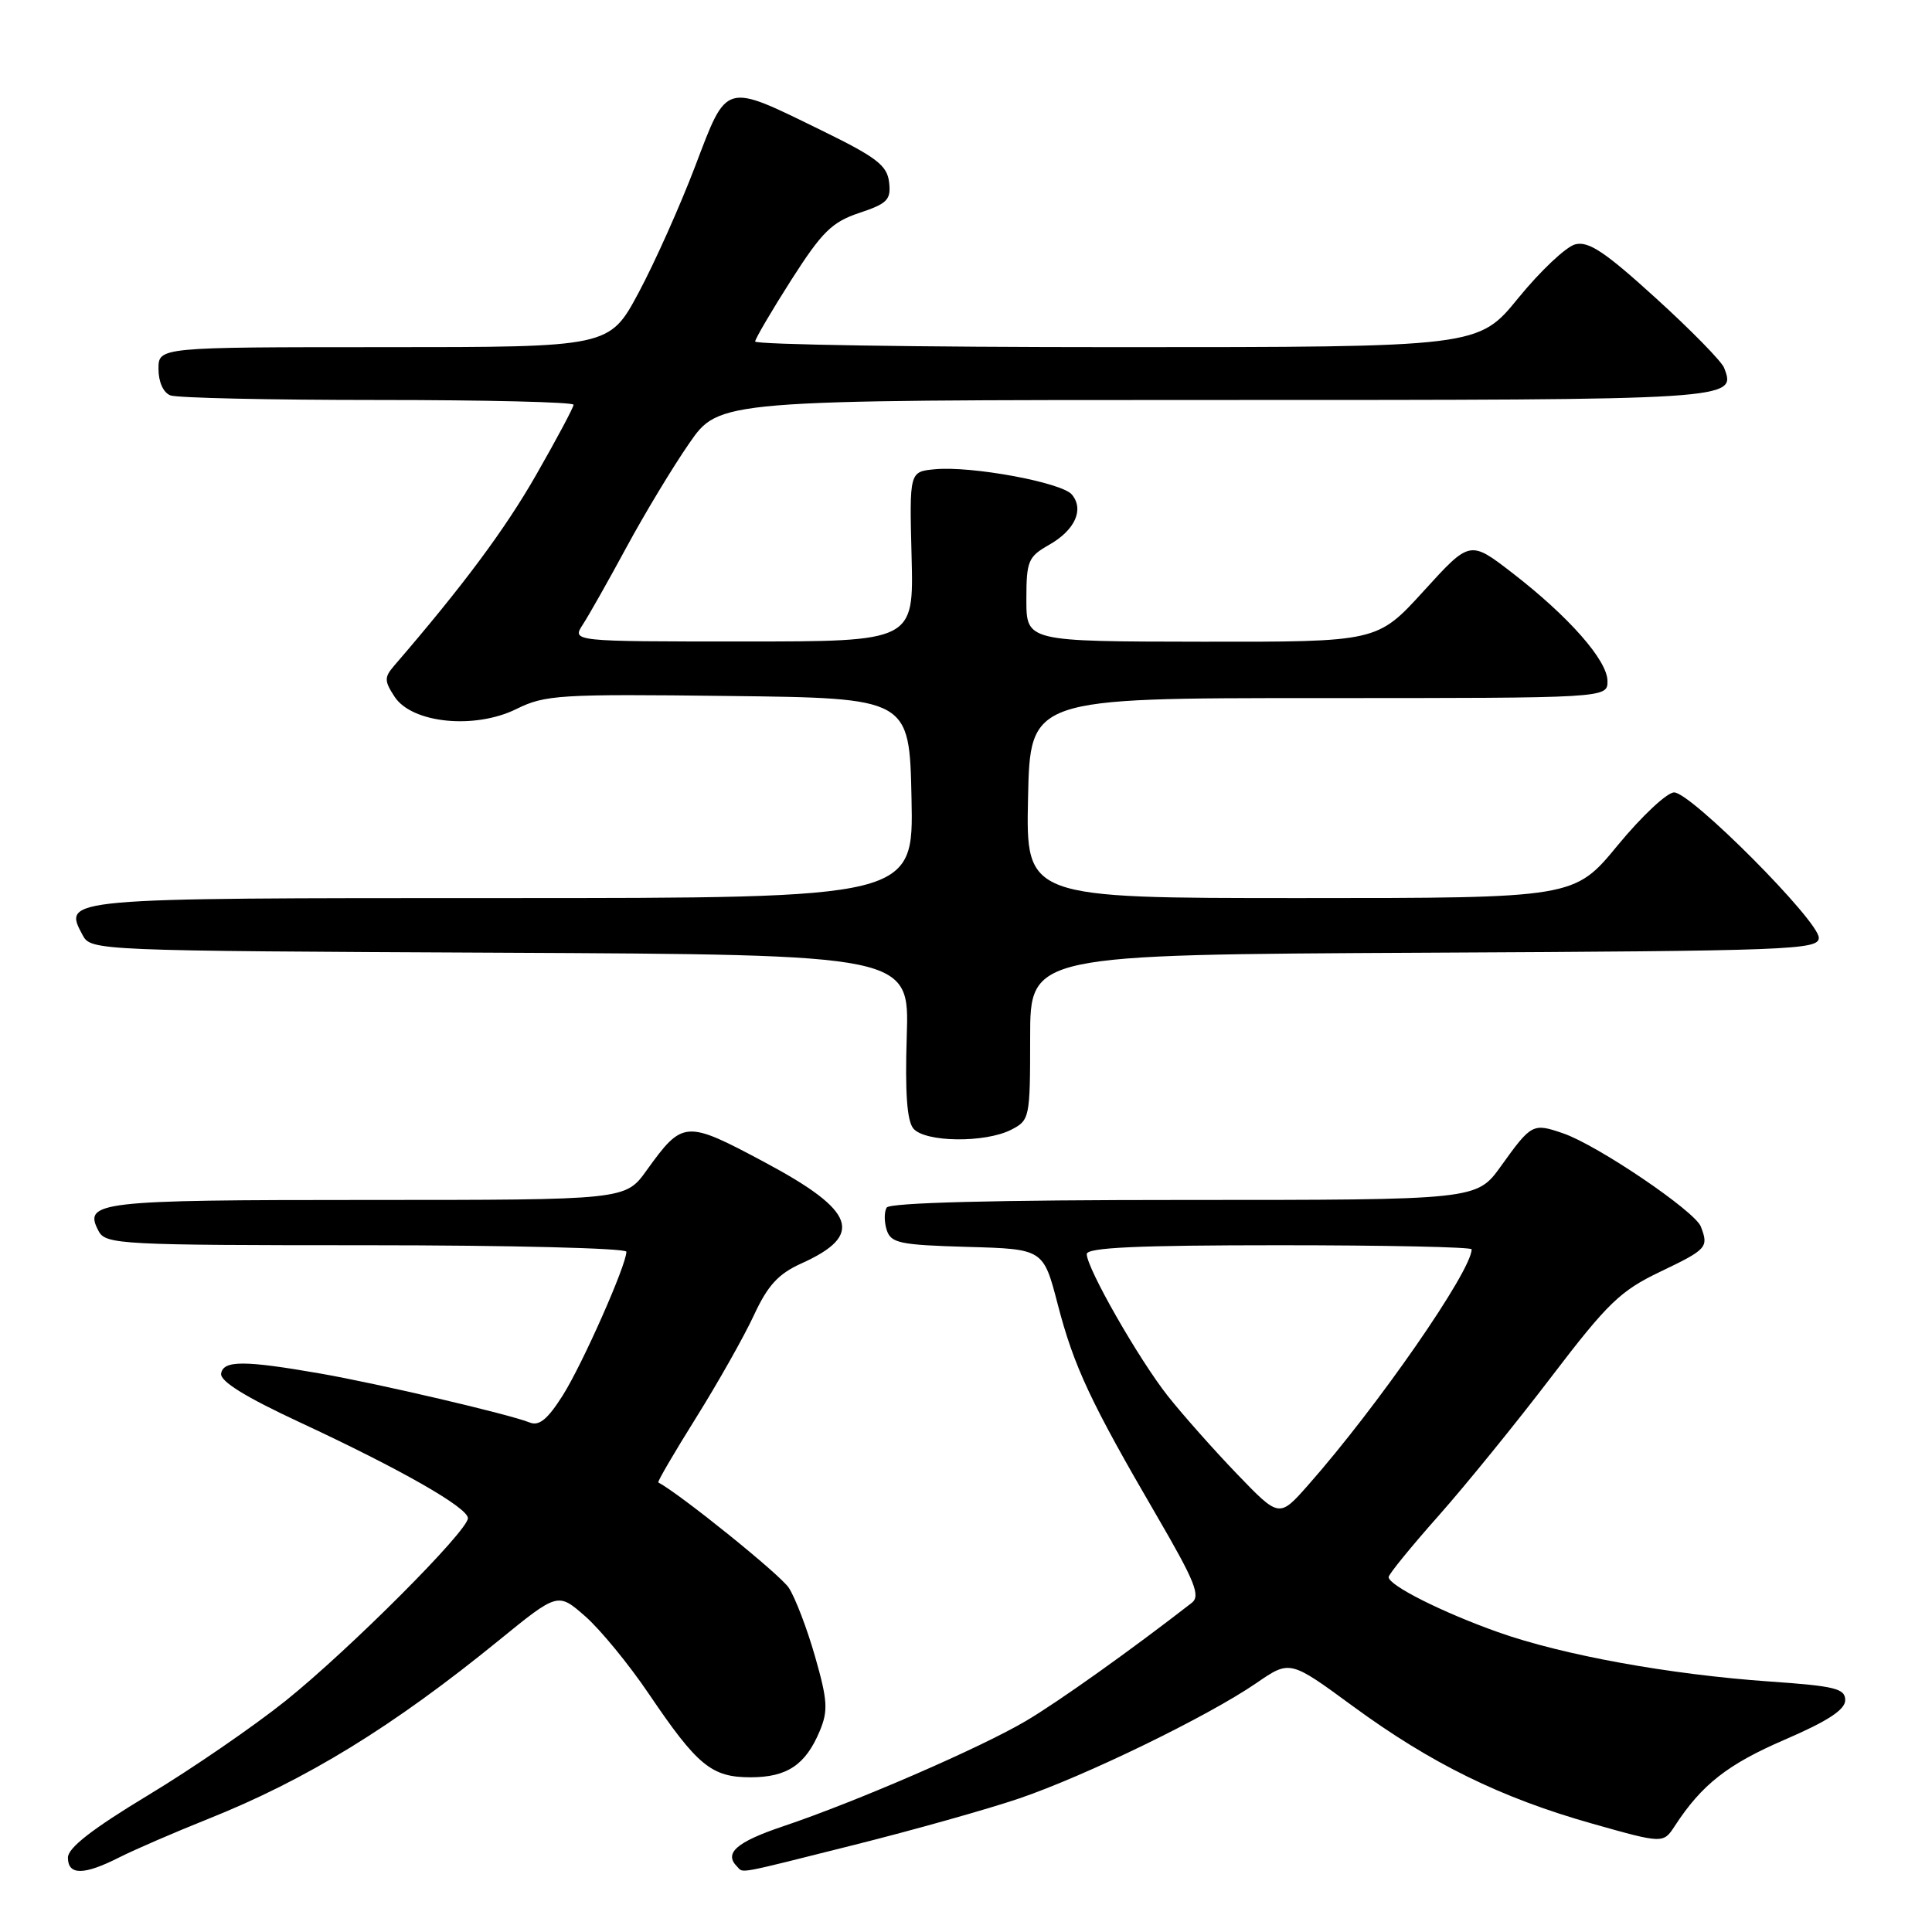 <?xml version="1.0" encoding="UTF-8" standalone="no"?>
<!DOCTYPE svg PUBLIC "-//W3C//DTD SVG 1.1//EN" "http://www.w3.org/Graphics/SVG/1.1/DTD/svg11.dtd" >
<svg xmlns="http://www.w3.org/2000/svg" xmlns:xlink="http://www.w3.org/1999/xlink" version="1.1" viewBox="0 0 256 256">
 <g >
 <path fill="currentColor"
d=" M 15.79 246.12 C 17.83 245.09 23.10 242.81 27.50 241.05 C 40.59 235.83 52.03 228.81 66.06 217.39 C 73.92 210.99 73.92 210.99 77.56 214.18 C 79.56 215.94 83.34 220.55 85.97 224.44 C 92.42 233.97 94.28 235.50 99.45 235.50 C 104.29 235.50 106.74 233.86 108.62 229.37 C 109.75 226.67 109.66 225.31 108.00 219.50 C 106.94 215.79 105.37 211.69 104.52 210.39 C 103.39 208.66 90.22 198.04 87.23 196.43 C 87.08 196.35 89.33 192.50 92.23 187.86 C 95.13 183.22 98.57 177.13 99.88 174.31 C 101.73 170.32 103.12 168.80 106.17 167.42 C 114.55 163.65 113.40 160.46 101.37 154.03 C 90.82 148.39 90.48 148.42 85.68 155.08 C 82.87 159.00 82.87 159.00 48.64 159.00 C 12.87 159.00 10.98 159.22 13.08 163.15 C 14.01 164.89 16.05 165.00 48.54 165.00 C 67.49 165.00 83.00 165.39 83.00 165.86 C 83.00 167.62 77.19 180.74 74.58 184.88 C 72.56 188.07 71.44 188.99 70.19 188.49 C 67.50 187.40 50.16 183.35 42.50 182.01 C 32.37 180.24 29.59 180.24 29.30 182.00 C 29.14 183.02 32.49 185.10 39.78 188.49 C 53.16 194.72 62.00 199.77 62.00 201.17 C 62.00 202.85 46.33 218.55 37.85 225.36 C 33.64 228.73 25.43 234.38 19.60 237.89 C 12.23 242.34 9.00 244.85 9.00 246.14 C 9.00 248.50 11.10 248.50 15.79 246.12 Z  M 113.30 244.43 C 121.11 242.47 130.88 239.72 135.00 238.32 C 143.76 235.35 160.10 227.40 166.47 223.02 C 170.92 219.96 170.92 219.96 179.21 226.04 C 189.61 233.67 198.87 238.22 210.94 241.63 C 220.39 244.30 220.39 244.30 221.94 241.92 C 225.50 236.46 228.92 233.78 236.50 230.51 C 242.20 228.05 244.50 226.54 244.50 225.28 C 244.50 223.74 243.15 223.41 234.50 222.81 C 221.22 221.88 207.10 219.32 198.50 216.27 C 191.08 213.63 184.00 210.07 184.00 208.97 C 184.00 208.61 186.95 204.98 190.57 200.90 C 194.18 196.83 200.93 188.52 205.57 182.43 C 213.04 172.64 214.71 171.03 220.01 168.50 C 226.19 165.54 226.43 165.28 225.37 162.53 C 224.59 160.48 211.66 151.73 207.14 150.18 C 203.10 148.79 202.93 148.88 198.87 154.54 C 195.66 159.00 195.66 159.00 156.89 159.00 C 131.89 159.00 117.90 159.36 117.49 160.01 C 117.15 160.56 117.15 161.90 117.49 162.97 C 118.05 164.72 119.20 164.96 128.18 165.22 C 138.25 165.50 138.25 165.50 140.16 172.85 C 142.30 181.08 144.51 185.81 153.30 200.89 C 158.35 209.57 159.11 211.46 157.91 212.39 C 149.83 218.67 140.22 225.51 135.95 228.03 C 129.88 231.61 113.47 238.73 103.75 242.00 C 97.57 244.08 95.89 245.56 97.67 247.33 C 98.55 248.22 97.30 248.45 113.30 244.43 Z  M 134.00 149.69 C 136.44 148.44 136.50 148.13 136.50 137.46 C 136.50 126.50 136.50 126.50 188.75 126.24 C 237.41 126.00 241.00 125.86 241.00 124.26 C 241.00 122.02 224.06 105.00 221.83 105.00 C 220.89 105.00 217.53 108.15 214.36 112.00 C 208.60 119.00 208.60 119.00 172.27 119.00 C 135.94 119.00 135.94 119.00 136.22 105.75 C 136.50 92.50 136.50 92.50 174.75 92.50 C 213.00 92.50 213.00 92.50 213.00 90.25 C 213.00 87.51 207.87 81.69 200.37 75.90 C 194.77 71.58 194.77 71.58 188.64 78.32 C 182.50 85.06 182.50 85.06 159.25 85.03 C 136.00 85.00 136.00 85.00 136.00 79.45 C 136.00 74.33 136.23 73.78 139.00 72.20 C 142.44 70.25 143.68 67.52 142.03 65.53 C 140.69 63.93 128.72 61.71 123.86 62.18 C 120.50 62.50 120.50 62.50 120.79 73.75 C 121.08 85.00 121.08 85.00 98.43 85.00 C 75.77 85.00 75.77 85.00 77.23 82.75 C 78.04 81.51 80.64 76.90 83.02 72.50 C 85.40 68.10 89.13 61.91 91.32 58.75 C 95.29 53.00 95.29 53.00 161.02 53.00 C 230.17 53.00 230.09 53.00 228.45 48.73 C 228.13 47.89 224.06 43.73 219.40 39.50 C 212.67 33.37 210.49 31.92 208.72 32.38 C 207.50 32.70 204.11 35.90 201.19 39.48 C 195.88 46.00 195.88 46.00 147.94 46.00 C 121.57 46.00 100.03 45.66 100.06 45.25 C 100.10 44.84 102.26 41.15 104.87 37.06 C 108.93 30.71 110.24 29.42 113.87 28.21 C 117.59 26.97 118.08 26.47 117.81 24.15 C 117.55 21.91 116.15 20.84 108.80 17.25 C 95.89 10.94 96.39 10.79 92.12 22.01 C 90.13 27.24 86.76 34.78 84.63 38.76 C 80.75 46.00 80.75 46.00 50.88 46.00 C 21.00 46.00 21.00 46.00 21.00 48.89 C 21.00 50.61 21.64 52.03 22.58 52.39 C 23.45 52.73 35.83 53.00 50.08 53.00 C 64.34 53.00 76.00 53.28 76.00 53.63 C 76.00 53.98 73.77 58.16 71.04 62.93 C 66.90 70.17 61.34 77.64 52.22 88.22 C 50.91 89.75 50.91 90.22 52.29 92.33 C 54.60 95.84 62.91 96.68 68.44 93.94 C 72.22 92.07 74.15 91.95 96.50 92.22 C 120.50 92.50 120.50 92.50 120.78 105.75 C 121.06 119.00 121.06 119.00 66.65 119.00 C 8.05 119.00 8.31 118.98 10.96 123.93 C 12.05 125.96 12.73 125.99 66.28 126.24 C 120.50 126.50 120.50 126.50 120.15 137.28 C 119.91 144.76 120.18 148.51 121.02 149.53 C 122.55 151.37 130.53 151.47 134.00 149.69 Z  M 163.91 195.31 C 160.84 192.12 156.72 187.47 154.76 185.00 C 150.89 180.10 144.00 168.04 144.00 166.17 C 144.00 165.31 150.73 165.00 169.50 165.00 C 183.53 165.00 195.00 165.24 195.00 165.54 C 195.00 168.39 182.52 186.39 173.31 196.81 C 169.50 201.12 169.50 201.12 163.91 195.31 Z "/>
</g>
</svg>